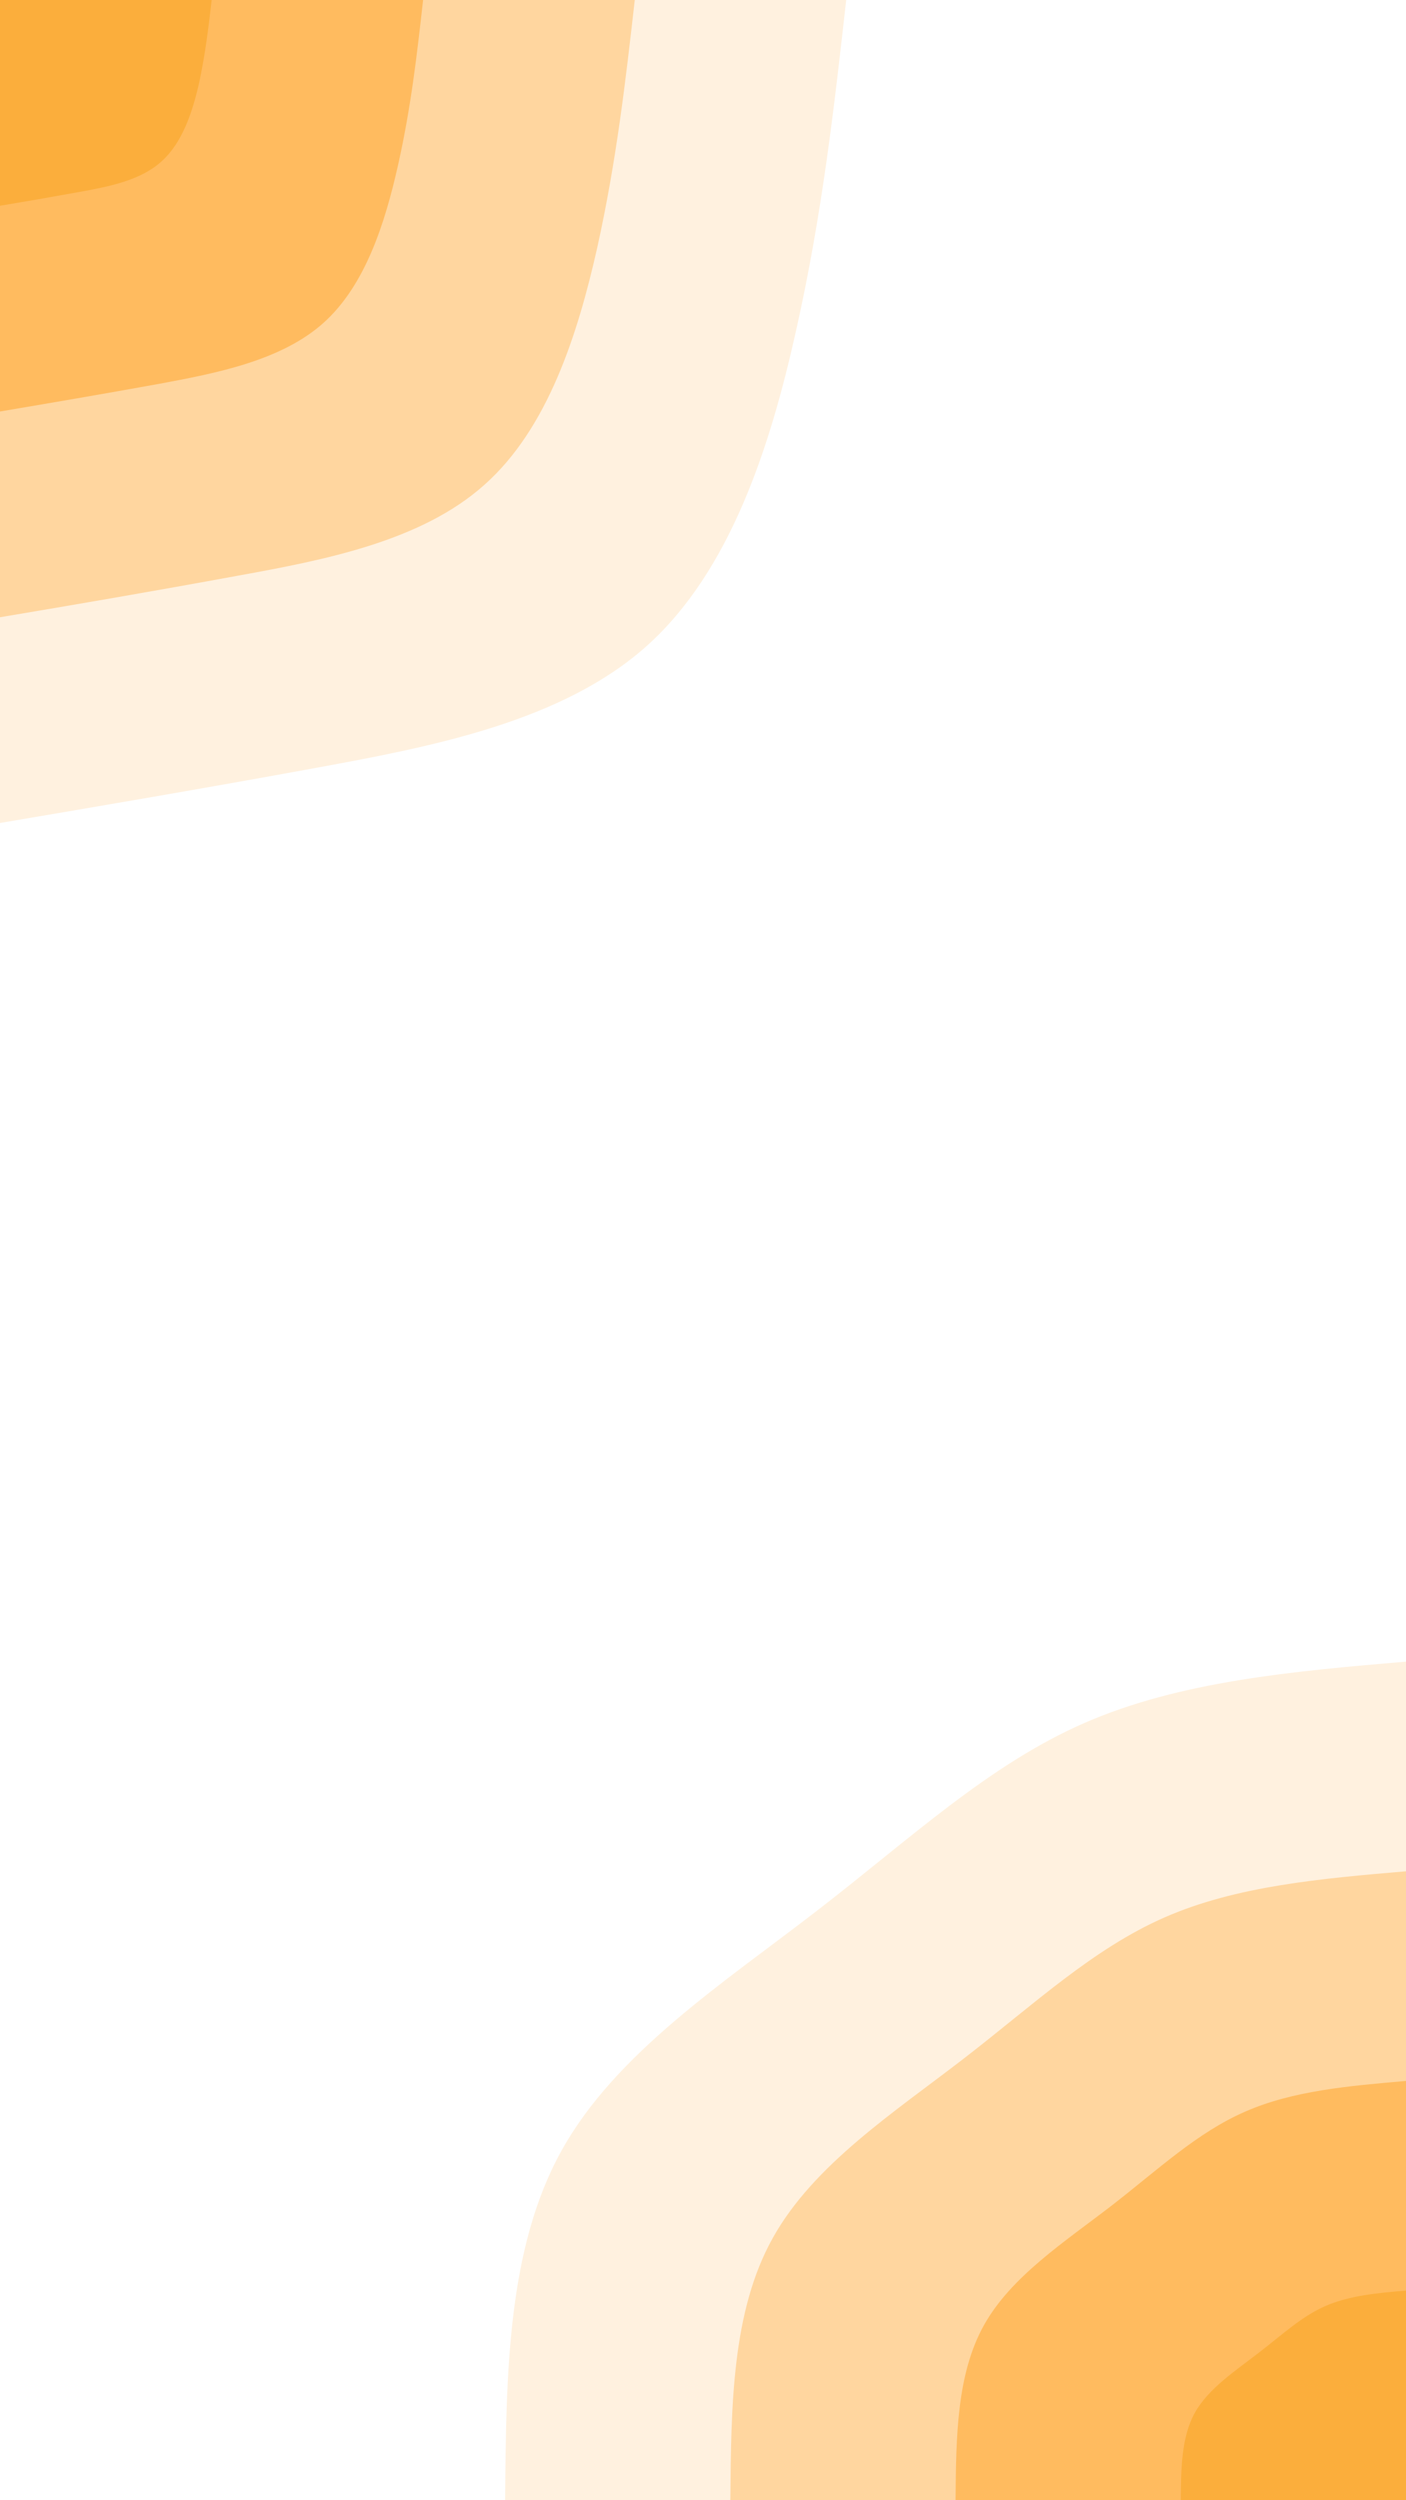 <svg id="visual" viewBox="0 0 540 960" width="540" height="960" xmlns="http://www.w3.org/2000/svg" xmlns:xlink="http://www.w3.org/1999/xlink" version="1.1"><rect x="0" y="0" width="540" height="960" fill="#ffffff"></rect><defs><linearGradient id="grad1_0" x1="0%" y1="100%" x2="100%" y2="0%"><stop offset="30%" stop-color="#fbae3c" stop-opacity="1"></stop><stop offset="70%" stop-color="#fbae3c" stop-opacity="1"></stop></linearGradient></defs><defs><linearGradient id="grad1_1" x1="0%" y1="100%" x2="100%" y2="0%"><stop offset="30%" stop-color="#fbae3c" stop-opacity="1"></stop><stop offset="70%" stop-color="#ffc880" stop-opacity="1"></stop></linearGradient></defs><defs><linearGradient id="grad1_2" x1="0%" y1="100%" x2="100%" y2="0%"><stop offset="30%" stop-color="#ffe3bf" stop-opacity="1"></stop><stop offset="70%" stop-color="#ffc880" stop-opacity="1"></stop></linearGradient></defs><defs><linearGradient id="grad1_3" x1="0%" y1="100%" x2="100%" y2="0%"><stop offset="30%" stop-color="#ffe3bf" stop-opacity="1"></stop><stop offset="70%" stop-color="#ffffff" stop-opacity="1"></stop></linearGradient></defs><defs><linearGradient id="grad2_0" x1="0%" y1="100%" x2="100%" y2="0%"><stop offset="30%" stop-color="#fbae3c" stop-opacity="1"></stop><stop offset="70%" stop-color="#fbae3c" stop-opacity="1"></stop></linearGradient></defs><defs><linearGradient id="grad2_1" x1="0%" y1="100%" x2="100%" y2="0%"><stop offset="30%" stop-color="#ffc880" stop-opacity="1"></stop><stop offset="70%" stop-color="#fbae3c" stop-opacity="1"></stop></linearGradient></defs><defs><linearGradient id="grad2_2" x1="0%" y1="100%" x2="100%" y2="0%"><stop offset="30%" stop-color="#ffc880" stop-opacity="1"></stop><stop offset="70%" stop-color="#ffe3bf" stop-opacity="1"></stop></linearGradient></defs><defs><linearGradient id="grad2_3" x1="0%" y1="100%" x2="100%" y2="0%"><stop offset="30%" stop-color="#ffffff" stop-opacity="1"></stop><stop offset="70%" stop-color="#ffe3bf" stop-opacity="1"></stop></linearGradient></defs><g transform="translate(540, 960)"><path d="M-346 0C-345.6 -48.4 -345.2 -96.7 -324.3 -134.3C-303.4 -171.9 -262 -198.7 -226.3 -226.3C-190.5 -253.9 -160.4 -282.3 -123.6 -298.4C-86.8 -314.5 -43.4 -318.3 0 -322L0 0Z" fill="#fff1df"></path><path d="M-259.5 0C-259.2 -36.3 -258.9 -72.6 -243.2 -100.7C-227.5 -128.9 -196.5 -149 -169.7 -169.7C-142.9 -190.4 -120.3 -211.7 -92.7 -223.8C-65.1 -235.9 -32.6 -238.7 0 -241.5L0 0Z" fill="#ffd69f"></path><path d="M-173 0C-172.8 -24.2 -172.6 -48.4 -162.1 -67.2C-151.7 -85.9 -131 -99.3 -113.1 -113.1C-95.3 -126.9 -80.2 -141.2 -61.8 -149.2C-43.4 -157.3 -21.7 -159.1 0 -161L0 0Z" fill="#ffbb5f"></path><path d="M-86.5 0C-86.4 -12.1 -86.3 -24.2 -81.1 -33.6C-75.8 -43 -65.5 -49.7 -56.6 -56.6C-47.6 -63.5 -40.1 -70.6 -30.9 -74.6C-21.7 -78.6 -10.9 -79.6 0 -80.5L0 0Z" fill="#fbae3c"></path></g><g transform="translate(0, 0)"><path d="M325 0C320.4 41 315.8 82.1 305.8 126.7C295.9 171.2 280.6 219.3 248.2 248.2C215.8 277 166.3 286.6 122.1 294.7C77.9 302.8 38.9 309.4 0 316L0 0Z" fill="#fff1df"></path><path d="M243.8 0C240.3 30.8 236.8 61.6 229.4 95C221.9 128.4 210.4 164.5 186.1 186.1C161.9 207.8 124.7 215 91.6 221C58.4 227.1 29.2 232.1 0 237L0 0Z" fill="#ffd69f"></path><path d="M162.5 0C160.2 20.5 157.9 41 152.9 63.3C147.9 85.6 140.3 109.7 124.1 124.1C107.9 138.5 83.1 143.3 61 147.4C38.9 151.4 19.5 154.7 0 158L0 0Z" fill="#ffbb5f"></path><path d="M81.3 0C80.1 10.3 78.9 20.5 76.5 31.7C74 42.8 70.1 54.8 62 62C54 69.3 41.6 71.7 30.5 73.7C19.5 75.7 9.7 77.4 0 79L0 0Z" fill="#fbae3c"></path></g></svg>